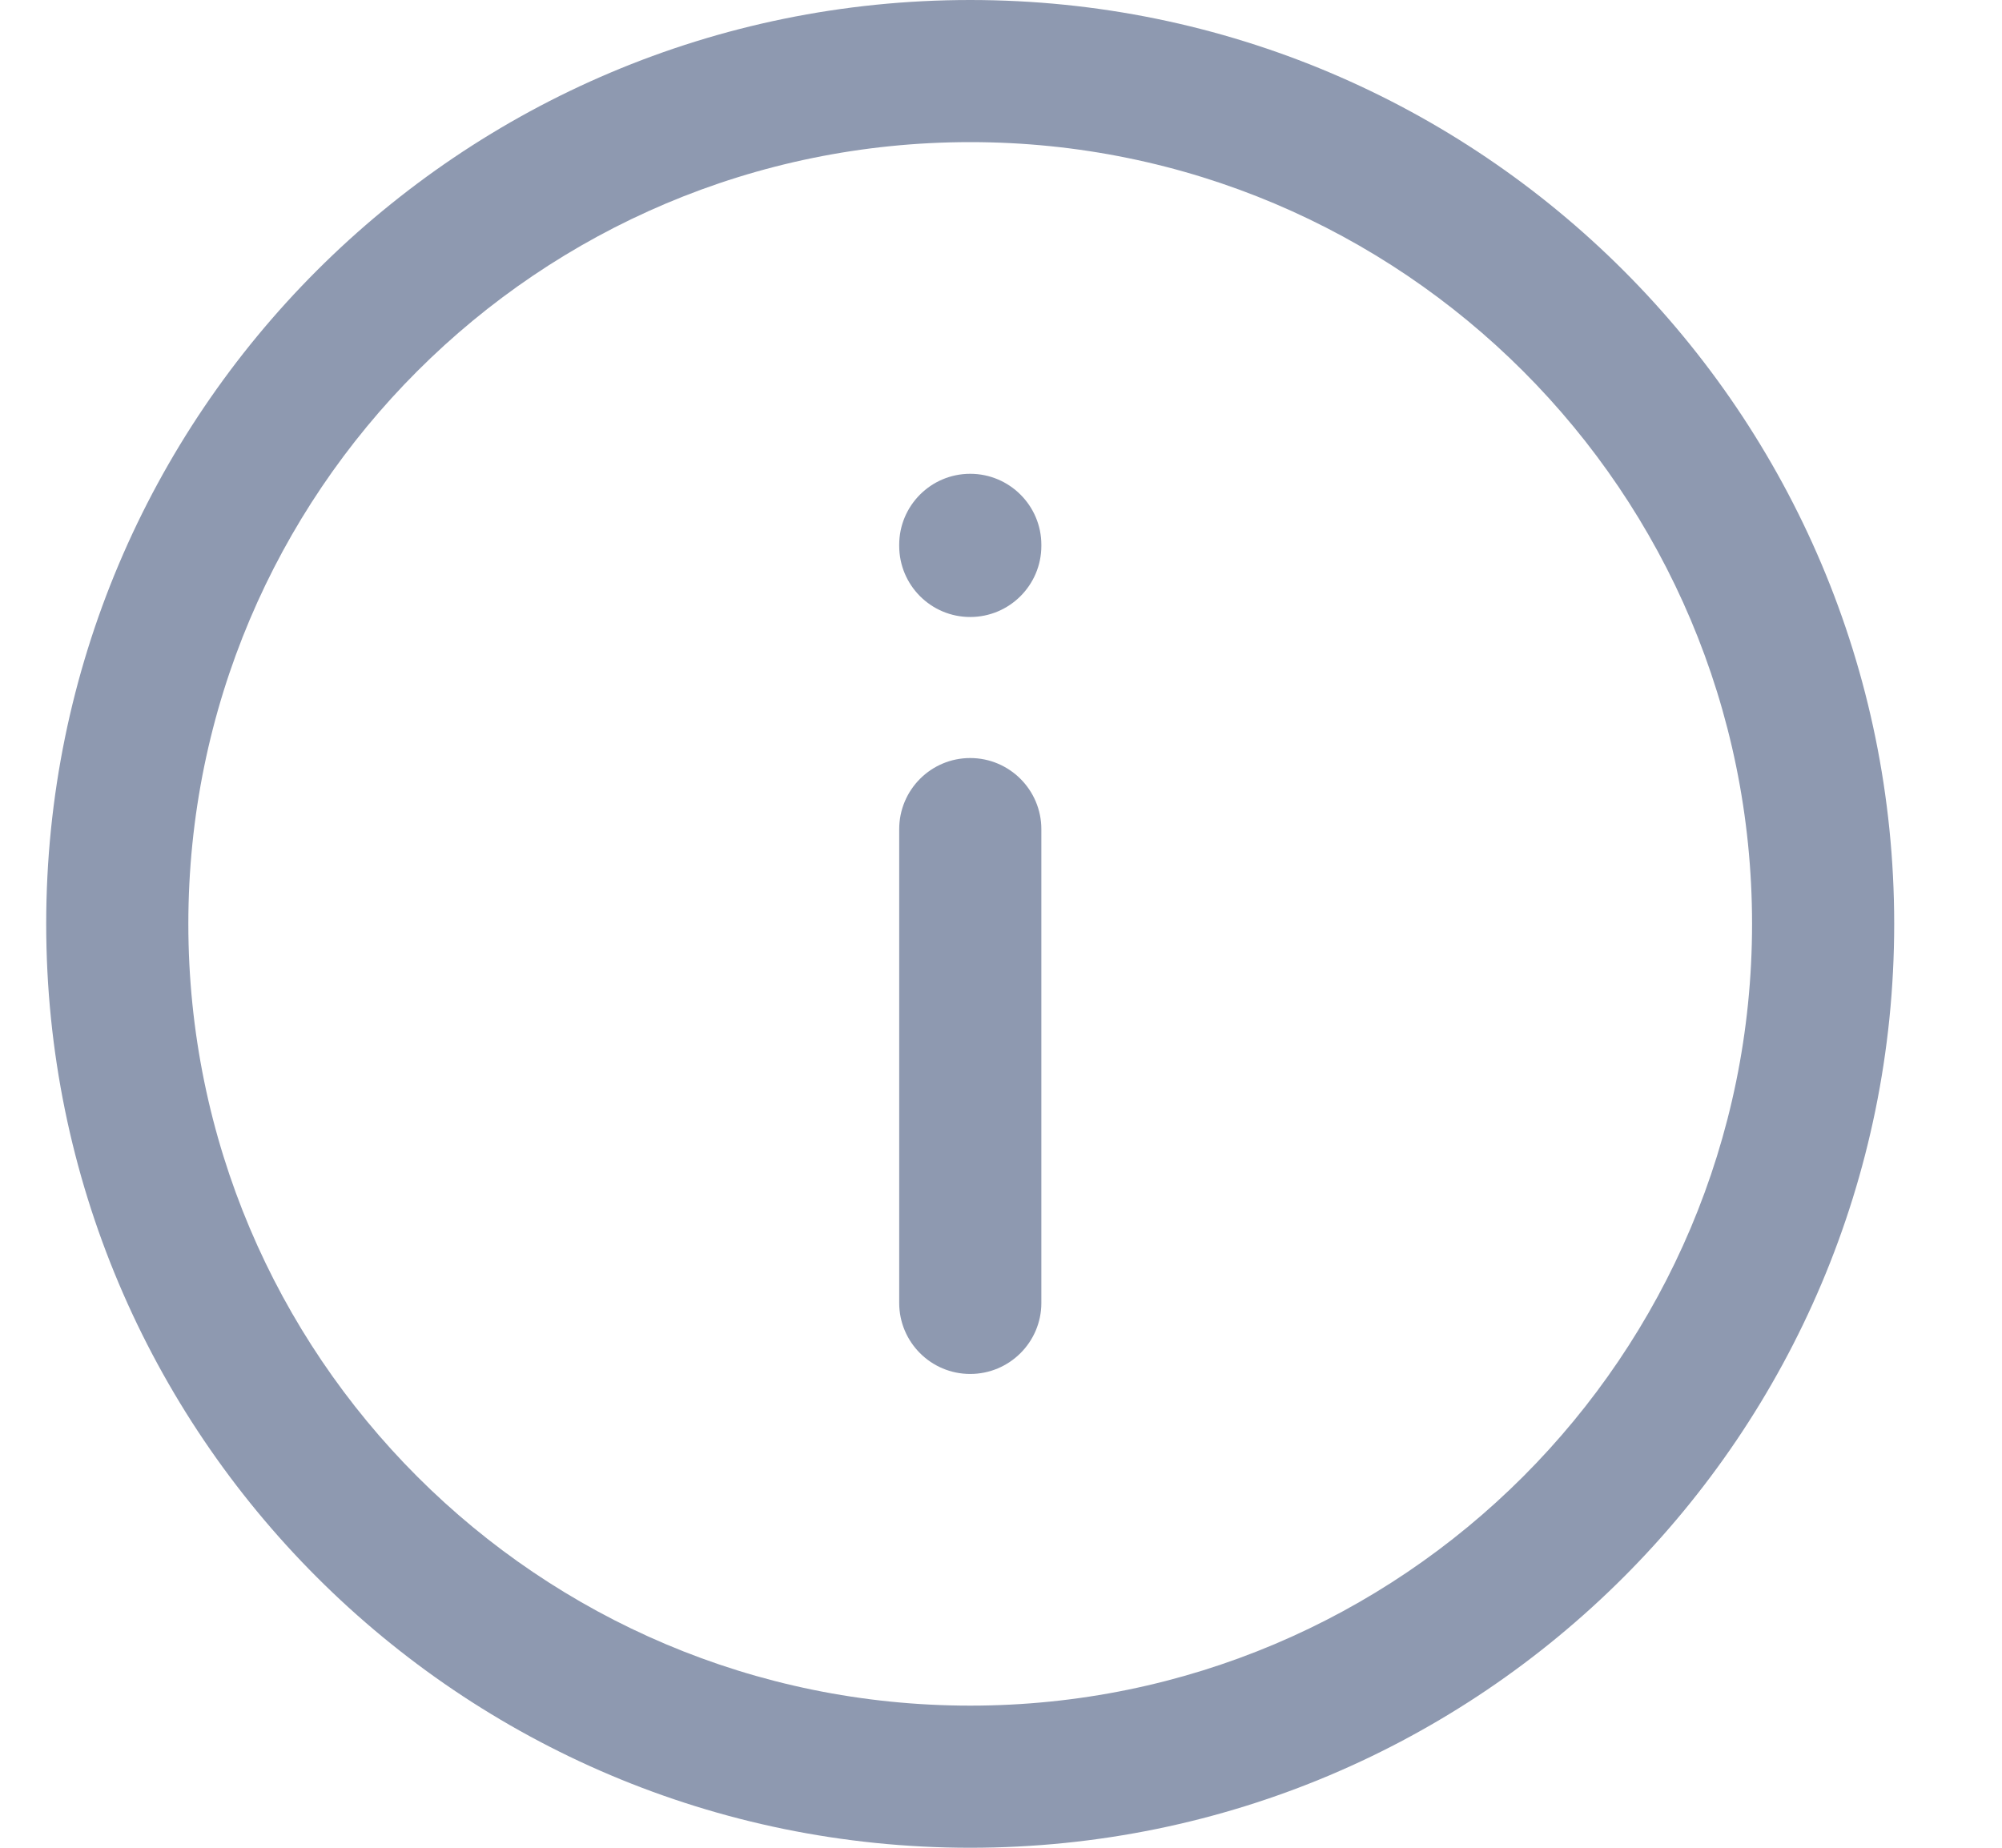 <svg width="13" height="12" viewBox="0 0 13 12" fill="none" xmlns="http://www.w3.org/2000/svg">
    <path fill-rule="evenodd" clip-rule="evenodd" d="M6.3 11.077C9.104 11.077 11.377 8.804 11.377 6C11.377 3.196 9.104 0.923 6.3 0.923C3.496 0.923 1.223 3.196 1.223 6C1.223 8.804 3.496 11.077 6.3 11.077ZM12.3 6C12.3 9.314 9.614 12 6.3 12C2.986 12 0.3 9.314 0.3 6C0.3 2.686 2.986 0 6.3 0C9.614 0 12.3 2.686 12.3 6ZM6.3 8.923C6.045 8.923 5.839 8.716 5.839 8.462V5.385C5.839 5.13 6.045 4.923 6.3 4.923C6.555 4.923 6.762 5.13 6.762 5.385V8.462C6.762 8.716 6.555 8.923 6.3 8.923ZM6.3 4.007C6.045 4.007 5.839 3.8 5.839 3.545V3.538C5.839 3.284 6.045 3.077 6.3 3.077C6.555 3.077 6.762 3.284 6.762 3.538V3.545C6.762 3.8 6.555 4.007 6.3 4.007Z" fill="#8E99B0"/>
    </svg>
    